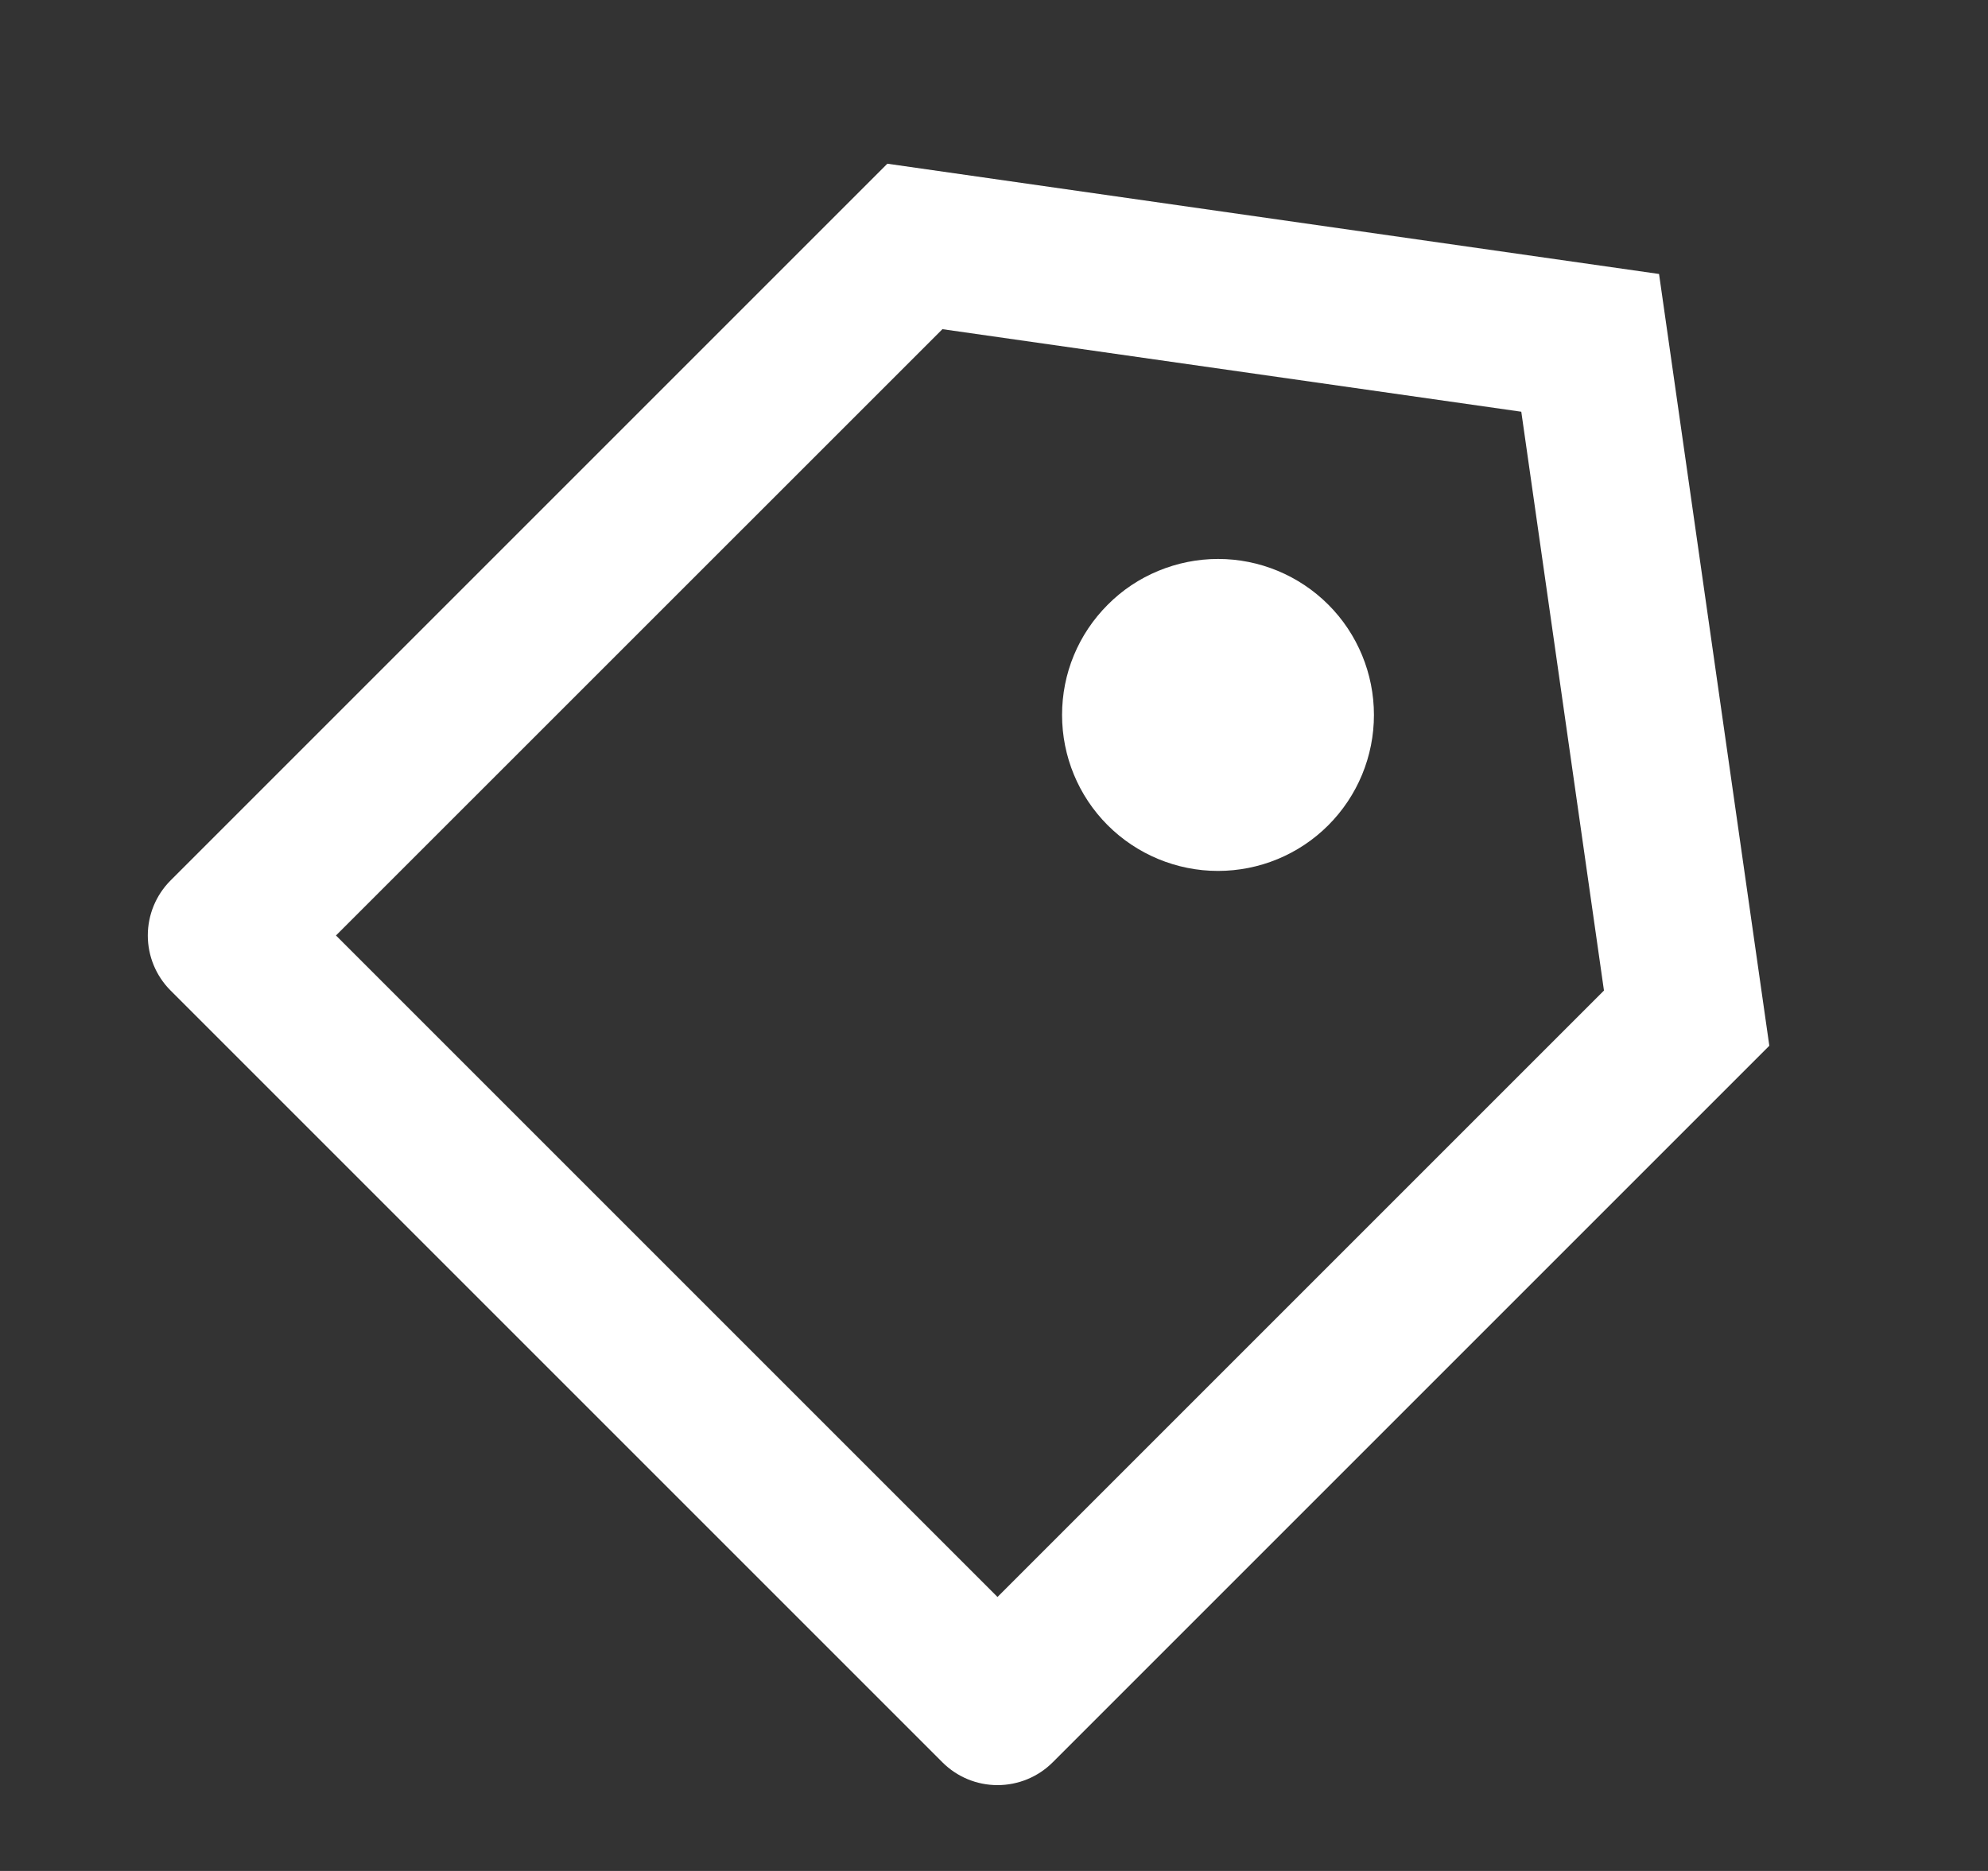 <svg width="17" height="16" viewBox="0 0 17 16" fill="none" xmlns="http://www.w3.org/2000/svg">
<rect x="0" y="0" width="17" height="16" fill="#333333" stroke="none"/>
<g clip-path="url(#clip0_31_1128)">
<path d="M7.588 1.4L14.187 2.343L15.13 8.943L9.002 15.071C8.877 15.196 8.707 15.266 8.53 15.266C8.353 15.266 8.184 15.196 8.059 15.071L1.459 8.471C1.334 8.346 1.264 8.177 1.264 8C1.264 7.823 1.334 7.654 1.459 7.529L7.588 1.4ZM8.059 2.815L2.873 8L8.53 13.657L13.716 8.471L13.009 3.521L8.059 2.815ZM9.472 7.057C9.222 6.807 9.082 6.468 9.082 6.114C9.082 5.939 9.116 5.765 9.183 5.604C9.25 5.442 9.349 5.295 9.473 5.171C9.596 5.047 9.743 4.949 9.905 4.882C10.067 4.815 10.241 4.78 10.416 4.78C10.77 4.78 11.109 4.921 11.359 5.171C11.609 5.421 11.749 5.761 11.749 6.114C11.749 6.468 11.609 6.807 11.358 7.058C11.108 7.308 10.769 7.448 10.415 7.448C10.062 7.448 9.722 7.307 9.472 7.057Z" fill="white"/>
</g>
<defs>
<clipPath id="clip0_31_1128">
<rect width="16" height="16" fill="white" transform="translate(0.32)"/>
</clipPath>
</defs>
</svg>
